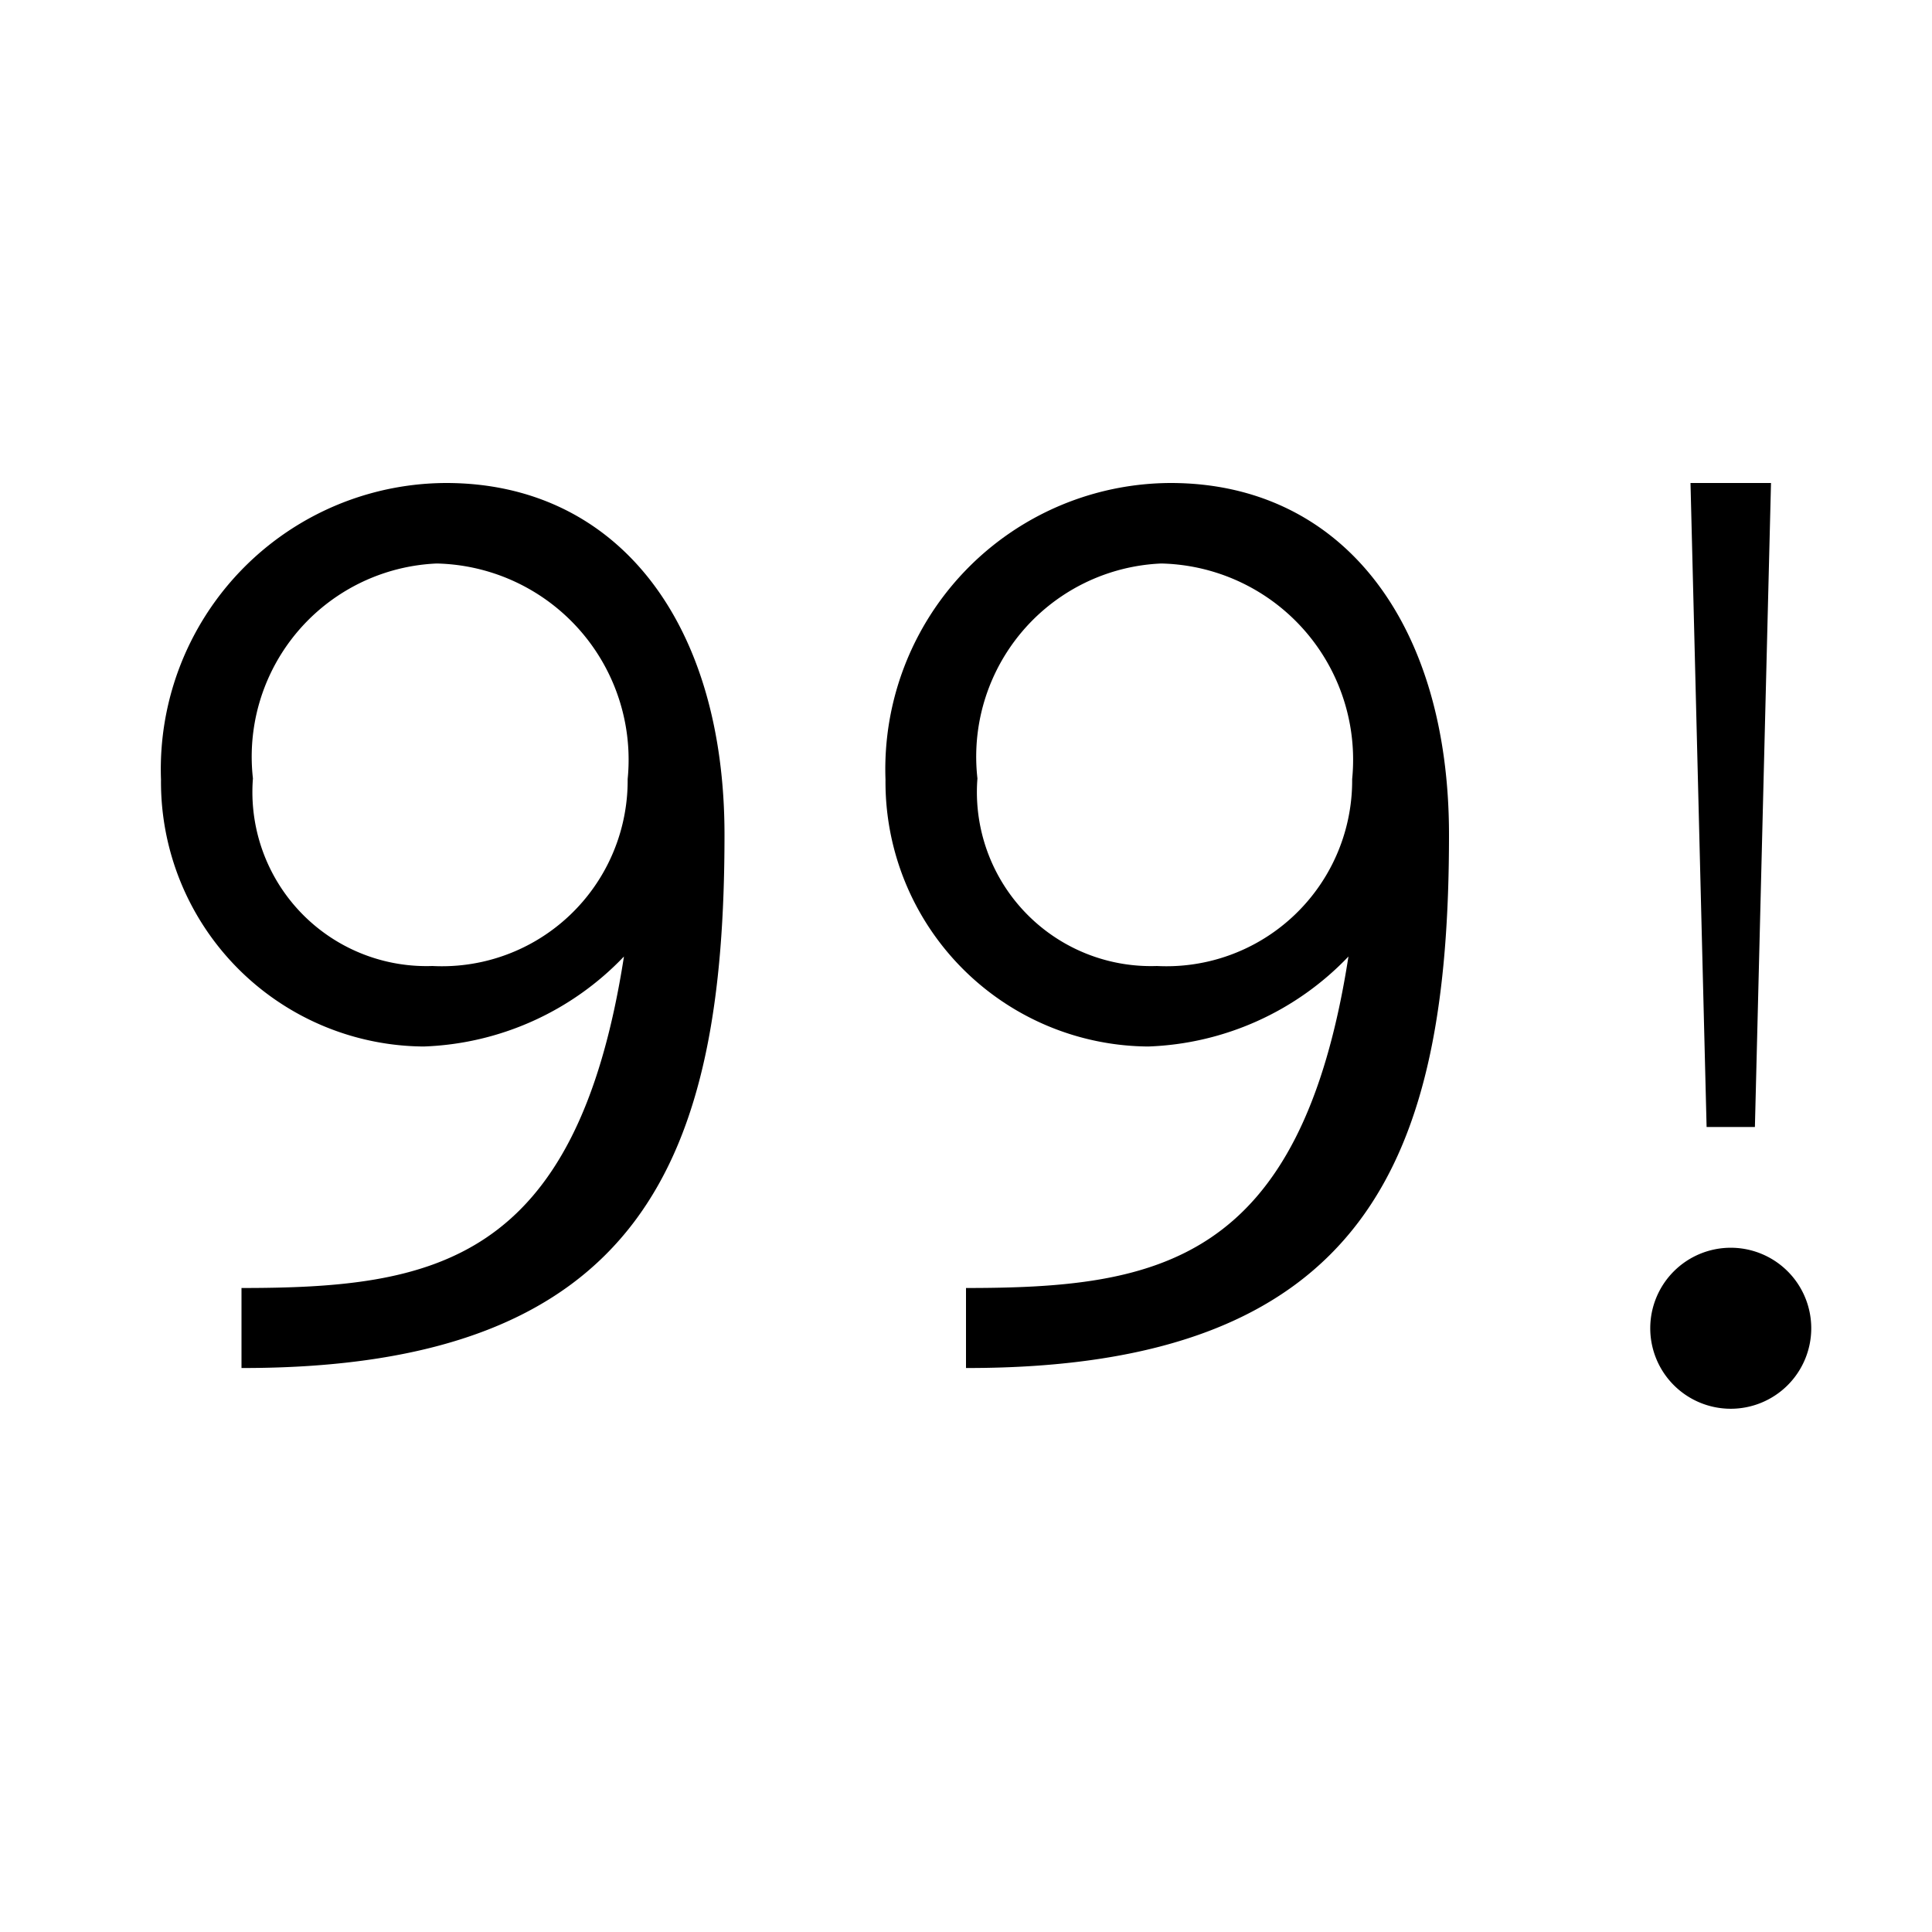 <svg id="icons" xmlns="http://www.w3.org/2000/svg" viewBox="0 0 24 24"><path d="M21.2 14L21 6h1l-.2 8zm.3 1.5a1 1 0 1 0 1 1 1 1 0 0 0-1-1zM18 10.37c0 3.994-1 6.63-6 6.624V16c2.373 0 4.158-.299 4.751-4.118A3.61 3.61 0 0 1 14.263 13 3.286 3.286 0 0 1 11 9.685 3.555 3.555 0 0 1 14.541 6C16.663 6 18 7.722 18 10.37zm-1.203-.692A2.438 2.438 0 0 0 14.425 7a2.402 2.402 0 0 0-2.283 2.67 2.162 2.162 0 0 0 2.23 2.33 2.307 2.307 0 0 0 2.425-2.322zM9 10.37c0 3.994-1 6.63-6 6.624V16c2.373 0 4.158-.299 4.751-4.118A3.61 3.61 0 0 1 5.263 13 3.286 3.286 0 0 1 2 9.685 3.555 3.555 0 0 1 5.541 6C7.663 6 9 7.722 9 10.37zm-1.203-.692A2.438 2.438 0 0 0 5.425 7a2.402 2.402 0 0 0-2.283 2.67A2.162 2.162 0 0 0 5.372 12a2.307 2.307 0 0 0 2.425-2.322z"/></svg>